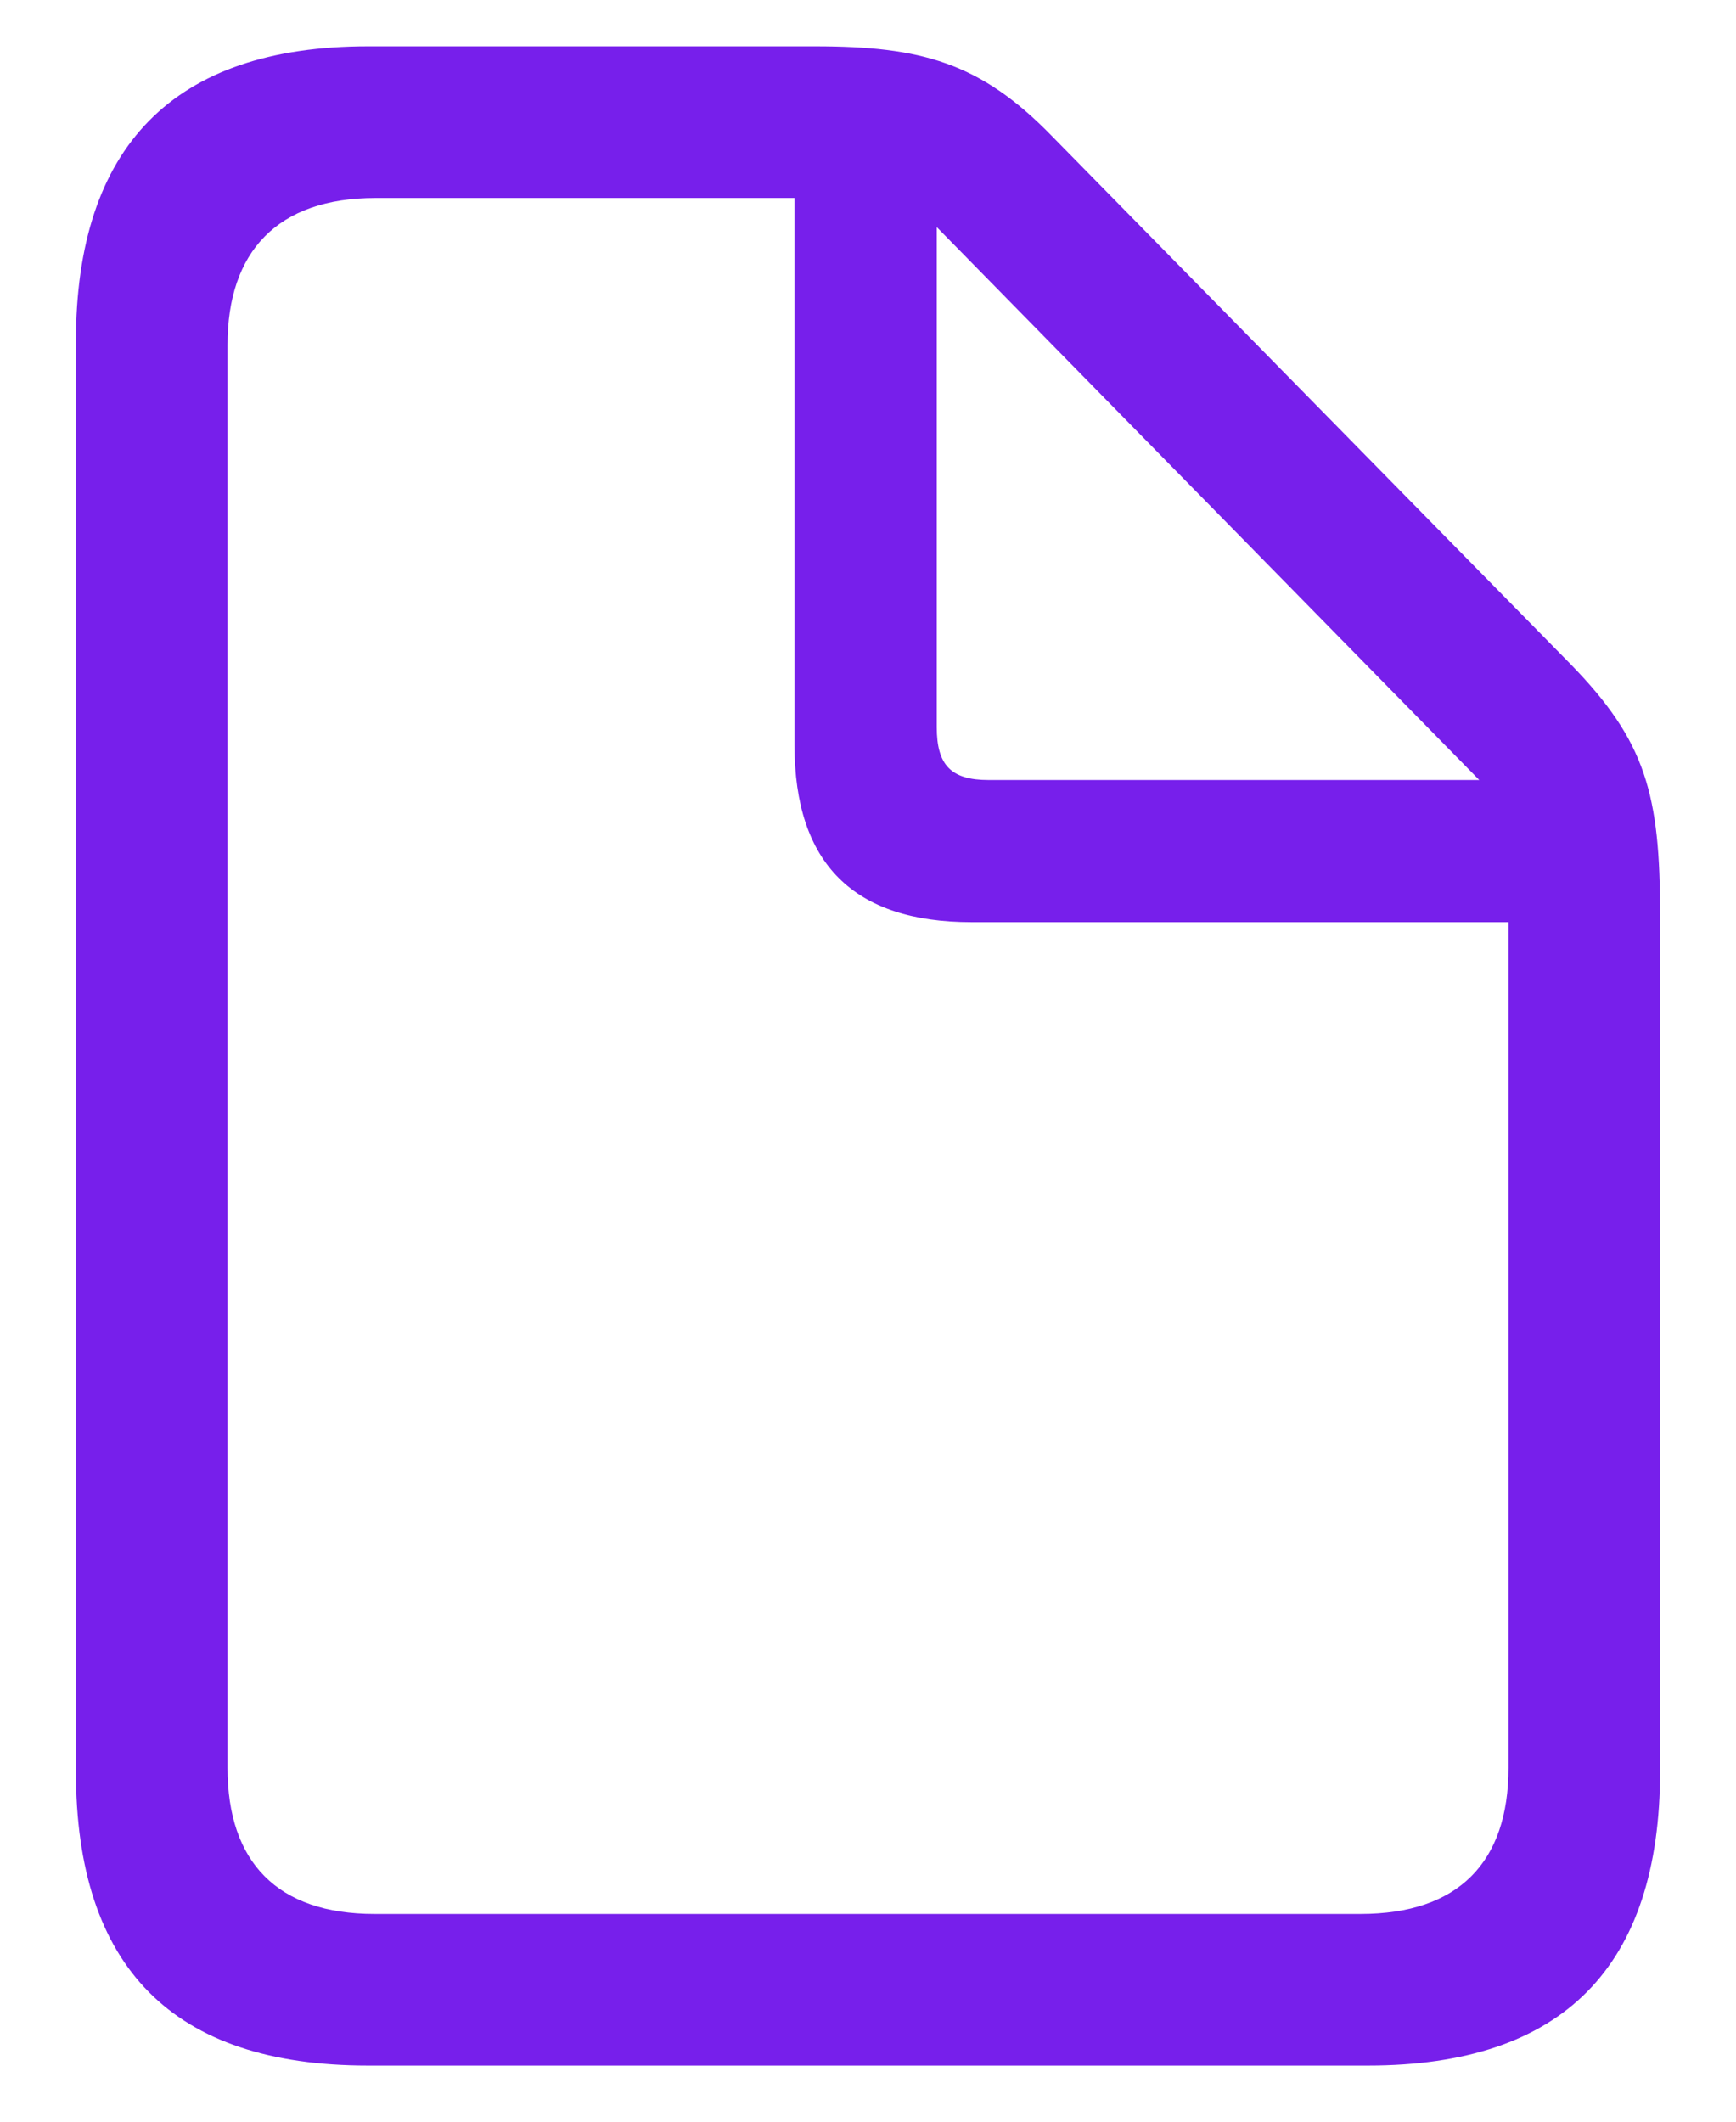 <svg width="18" height="22" viewBox="0 0 18 22" fill="none" xmlns="http://www.w3.org/2000/svg">
<path d="M3.814 21.418H14.185C16.207 21.418 17.213 20.393 17.213 18.361V9.494C17.213 8.234 17.066 7.688 16.285 6.887L10.904 1.408C10.162 0.646 9.547 0.48 8.453 0.48H3.814C1.803 0.48 0.787 1.516 0.787 3.547V18.361C0.787 20.402 1.793 21.418 3.814 21.418ZM3.883 19.846C2.877 19.846 2.359 19.309 2.359 18.332V3.576C2.359 2.609 2.877 2.053 3.893 2.053H8.238V7.727C8.238 8.957 8.854 9.562 10.074 9.562H15.641V18.332C15.641 19.309 15.123 19.846 14.107 19.846H3.883ZM10.25 8.088C9.859 8.088 9.713 7.932 9.713 7.541V2.355L15.338 8.088H10.25Z" fill="#771feb"/>
</svg>
